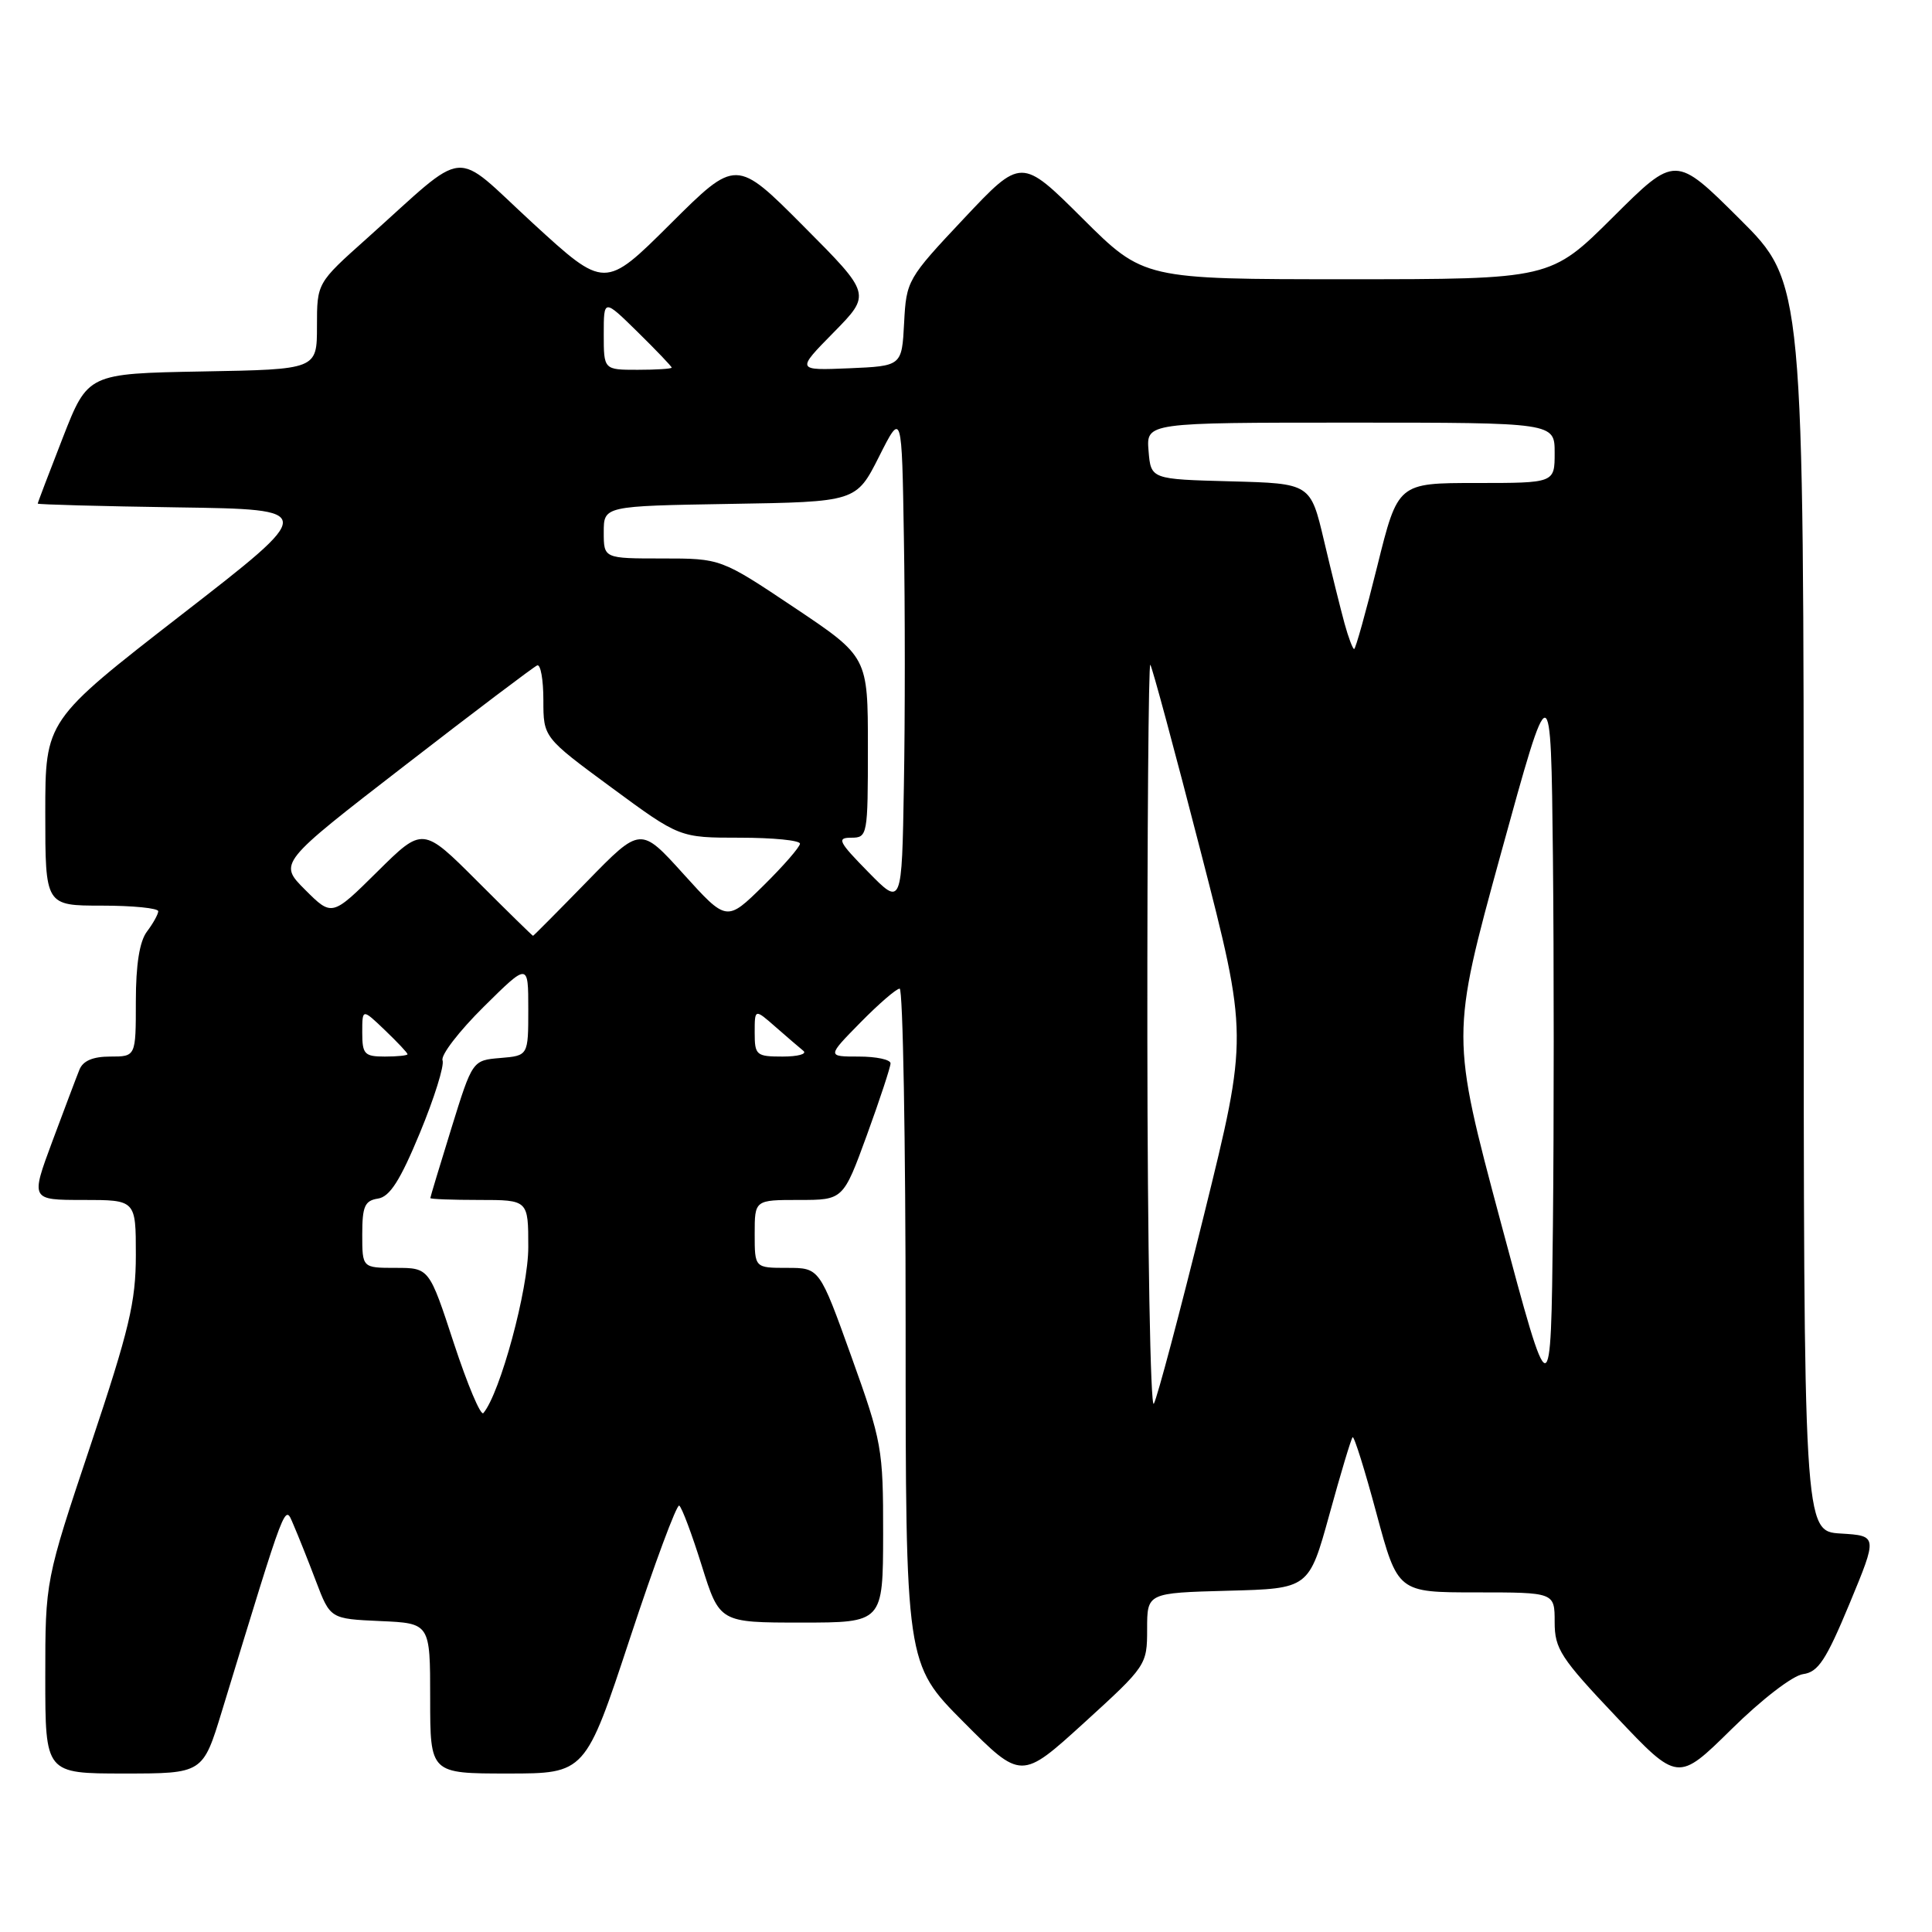 <?xml version="1.0" encoding="UTF-8" standalone="no"?>
<!DOCTYPE svg PUBLIC "-//W3C//DTD SVG 1.1//EN" "http://www.w3.org/Graphics/SVG/1.1/DTD/svg11.dtd" >
<svg xmlns="http://www.w3.org/2000/svg" xmlns:xlink="http://www.w3.org/1999/xlink" version="1.1" viewBox="0 0 256 256">
 <g >
 <path fill="currentColor"
d=" M 152.00 215.87 C 152.00 211.07 152.00 211.07 162.72 210.78 C 173.44 210.50 173.44 210.50 176.16 200.65 C 177.65 195.23 179.03 190.63 179.23 190.44 C 179.42 190.24 180.85 194.79 182.39 200.54 C 185.21 211.00 185.21 211.00 195.60 211.00 C 206.00 211.00 206.00 211.00 206.00 214.93 C 206.00 218.49 206.79 219.70 214.17 227.49 C 222.33 236.12 222.33 236.12 229.42 229.14 C 233.41 225.20 237.55 222.01 238.92 221.83 C 240.92 221.56 241.96 219.98 245.07 212.50 C 248.80 203.50 248.80 203.50 243.90 203.20 C 239.00 202.90 239.00 202.90 239.00 120.18 C 239.00 37.46 239.00 37.46 230.50 29.00 C 222.00 20.54 222.00 20.54 213.73 28.77 C 205.46 37.00 205.46 37.00 178.50 37.00 C 151.54 37.00 151.54 37.00 143.44 28.94 C 135.33 20.87 135.33 20.87 127.71 28.97 C 120.24 36.91 120.09 37.17 119.80 42.78 C 119.50 48.50 119.50 48.50 112.50 48.80 C 105.50 49.09 105.50 49.09 110.47 44.04 C 115.44 38.98 115.44 38.98 106.49 29.99 C 97.54 21.00 97.54 21.00 88.84 29.66 C 80.14 38.32 80.14 38.32 70.59 29.56 C 59.72 19.58 62.32 19.33 48.55 31.65 C 42.00 37.50 42.00 37.50 42.00 43.22 C 42.00 48.95 42.00 48.95 26.82 49.22 C 11.64 49.50 11.64 49.50 8.32 58.00 C 6.50 62.67 5.00 66.60 5.00 66.73 C 5.00 66.85 13.34 67.08 23.52 67.23 C 42.05 67.50 42.05 67.50 24.02 81.48 C 6.00 95.47 6.00 95.47 6.00 107.73 C 6.00 120.00 6.00 120.00 13.50 120.00 C 17.62 120.00 20.99 120.34 20.97 120.75 C 20.95 121.16 20.28 122.37 19.47 123.44 C 18.49 124.74 18.00 127.81 18.00 132.69 C 18.00 140.00 18.00 140.00 14.61 140.00 C 12.31 140.00 10.99 140.56 10.52 141.75 C 10.13 142.71 8.52 146.99 6.93 151.25 C 4.05 159.00 4.05 159.00 11.03 159.00 C 18.00 159.00 18.00 159.00 18.00 166.28 C 18.00 172.52 17.14 176.13 12.00 191.50 C 6.00 209.44 6.00 209.44 6.00 222.22 C 6.00 235.00 6.00 235.00 16.44 235.00 C 26.88 235.00 26.88 235.00 29.40 226.75 C 38.10 198.27 37.70 199.31 38.87 202.00 C 39.47 203.38 40.82 206.75 41.86 209.50 C 43.76 214.50 43.76 214.50 50.38 214.80 C 57.00 215.09 57.00 215.09 57.00 225.05 C 57.00 235.00 57.00 235.00 67.28 235.00 C 77.56 235.00 77.56 235.00 83.48 217.06 C 86.73 207.20 89.67 199.30 90.00 199.50 C 90.34 199.71 91.68 203.28 92.98 207.44 C 95.35 215.00 95.35 215.00 106.18 215.00 C 117.00 215.00 117.00 215.00 117.02 203.25 C 117.03 191.94 116.87 191.06 112.81 179.75 C 108.59 168.00 108.59 168.00 104.30 168.00 C 100.00 168.00 100.00 168.00 100.00 163.50 C 100.00 159.00 100.00 159.00 105.87 159.00 C 111.73 159.00 111.73 159.00 114.87 150.40 C 116.59 145.67 118.00 141.39 118.00 140.90 C 118.00 140.40 116.11 140.00 113.79 140.00 C 109.58 140.00 109.58 140.00 114.00 135.50 C 116.43 133.03 118.77 131.00 119.21 131.00 C 119.64 131.00 120.00 151.13 120.00 175.73 C 120.00 220.46 120.00 220.46 127.66 228.16 C 135.32 235.86 135.32 235.86 143.66 228.27 C 151.90 220.76 152.00 220.62 152.00 215.87 Z  M 60.14 177.99 C 56.87 168.00 56.87 168.00 52.43 168.00 C 48.00 168.00 48.00 168.00 48.00 163.57 C 48.00 159.85 48.33 159.09 50.08 158.82 C 51.65 158.58 53.03 156.42 55.64 150.11 C 57.55 145.50 58.90 141.17 58.64 140.50 C 58.38 139.82 60.83 136.64 64.08 133.42 C 70.00 127.56 70.00 127.56 70.00 133.72 C 70.00 139.88 70.00 139.88 66.30 140.19 C 62.60 140.50 62.60 140.50 59.81 149.50 C 58.28 154.45 57.02 158.61 57.02 158.75 C 57.01 158.89 59.92 159.00 63.50 159.00 C 70.00 159.00 70.00 159.00 70.00 165.25 C 70.01 170.82 66.27 184.62 64.05 187.24 C 63.70 187.65 61.95 183.49 60.14 177.99 Z  M 152.03 137.58 C 152.01 110.13 152.19 87.85 152.42 88.08 C 152.65 88.31 155.66 99.47 159.11 112.88 C 165.39 137.26 165.39 137.26 159.56 160.88 C 156.35 173.87 153.35 185.18 152.89 186.00 C 152.44 186.82 152.05 165.04 152.03 137.58 Z  M 198.87 162.00 C 192.25 137.23 192.25 137.23 198.87 113.13 C 205.50 89.03 205.50 89.03 205.77 113.52 C 205.91 126.98 205.91 148.97 205.77 162.39 C 205.50 186.77 205.50 186.77 198.87 162.00 Z  M 48.00 136.81 C 48.00 133.63 48.00 133.63 51.00 136.50 C 52.65 138.08 54.00 139.51 54.00 139.69 C 54.00 139.86 52.65 140.00 51.00 140.00 C 48.29 140.00 48.00 139.69 48.00 136.81 Z  M 100.00 136.83 C 100.00 133.65 100.00 133.65 102.75 136.06 C 104.26 137.39 105.93 138.81 106.45 139.24 C 106.97 139.66 105.73 140.00 103.70 140.00 C 100.21 140.00 100.00 139.82 100.00 136.83 Z  M 63.25 116.77 C 56.02 109.54 56.02 109.54 50.00 115.50 C 43.99 121.45 43.99 121.45 40.44 117.91 C 36.90 114.37 36.90 114.37 53.63 101.44 C 62.83 94.32 70.73 88.35 71.18 88.17 C 71.63 87.98 72.00 90.06 72.00 92.77 C 72.00 97.71 72.00 97.71 81.03 104.36 C 90.05 111.00 90.05 111.00 98.03 111.00 C 102.41 111.00 106.00 111.35 106.00 111.79 C 106.00 112.22 103.82 114.73 101.15 117.36 C 96.29 122.14 96.29 122.14 90.58 115.83 C 84.88 109.52 84.88 109.52 77.82 116.76 C 73.94 120.74 70.70 124.00 70.63 124.00 C 70.55 124.00 67.23 120.75 63.25 116.77 Z  M 115.04 115.54 C 111.11 111.54 110.84 111.00 112.79 111.00 C 114.95 111.00 115.00 110.71 115.00 99.01 C 115.00 87.03 115.00 87.03 105.26 80.51 C 95.52 74.00 95.52 74.00 87.76 74.00 C 80.00 74.00 80.00 74.00 80.00 70.52 C 80.00 67.05 80.00 67.05 96.73 66.77 C 113.45 66.50 113.45 66.50 116.48 60.50 C 119.50 54.50 119.50 54.50 119.77 71.31 C 119.93 80.56 119.93 95.32 119.77 104.11 C 119.50 120.09 119.50 120.09 115.04 115.54 Z  M 178.16 82.62 C 177.65 80.75 176.42 75.82 175.44 71.65 C 173.65 64.06 173.65 64.06 163.07 63.78 C 152.50 63.50 152.50 63.50 152.19 59.75 C 151.88 56.00 151.88 56.00 178.94 56.00 C 206.00 56.00 206.00 56.00 206.00 60.00 C 206.00 64.00 206.00 64.00 195.61 64.00 C 185.23 64.00 185.23 64.00 182.50 75.00 C 181.00 81.05 179.62 86.00 179.43 86.00 C 179.25 86.00 178.67 84.48 178.16 82.62 Z  M 80.00 44.29 C 80.00 39.58 80.00 39.58 84.50 44.00 C 86.97 46.43 89.00 48.55 89.00 48.71 C 89.00 48.87 86.97 49.00 84.50 49.00 C 80.00 49.00 80.00 49.00 80.00 44.29 Z "/>
</g>
</svg>